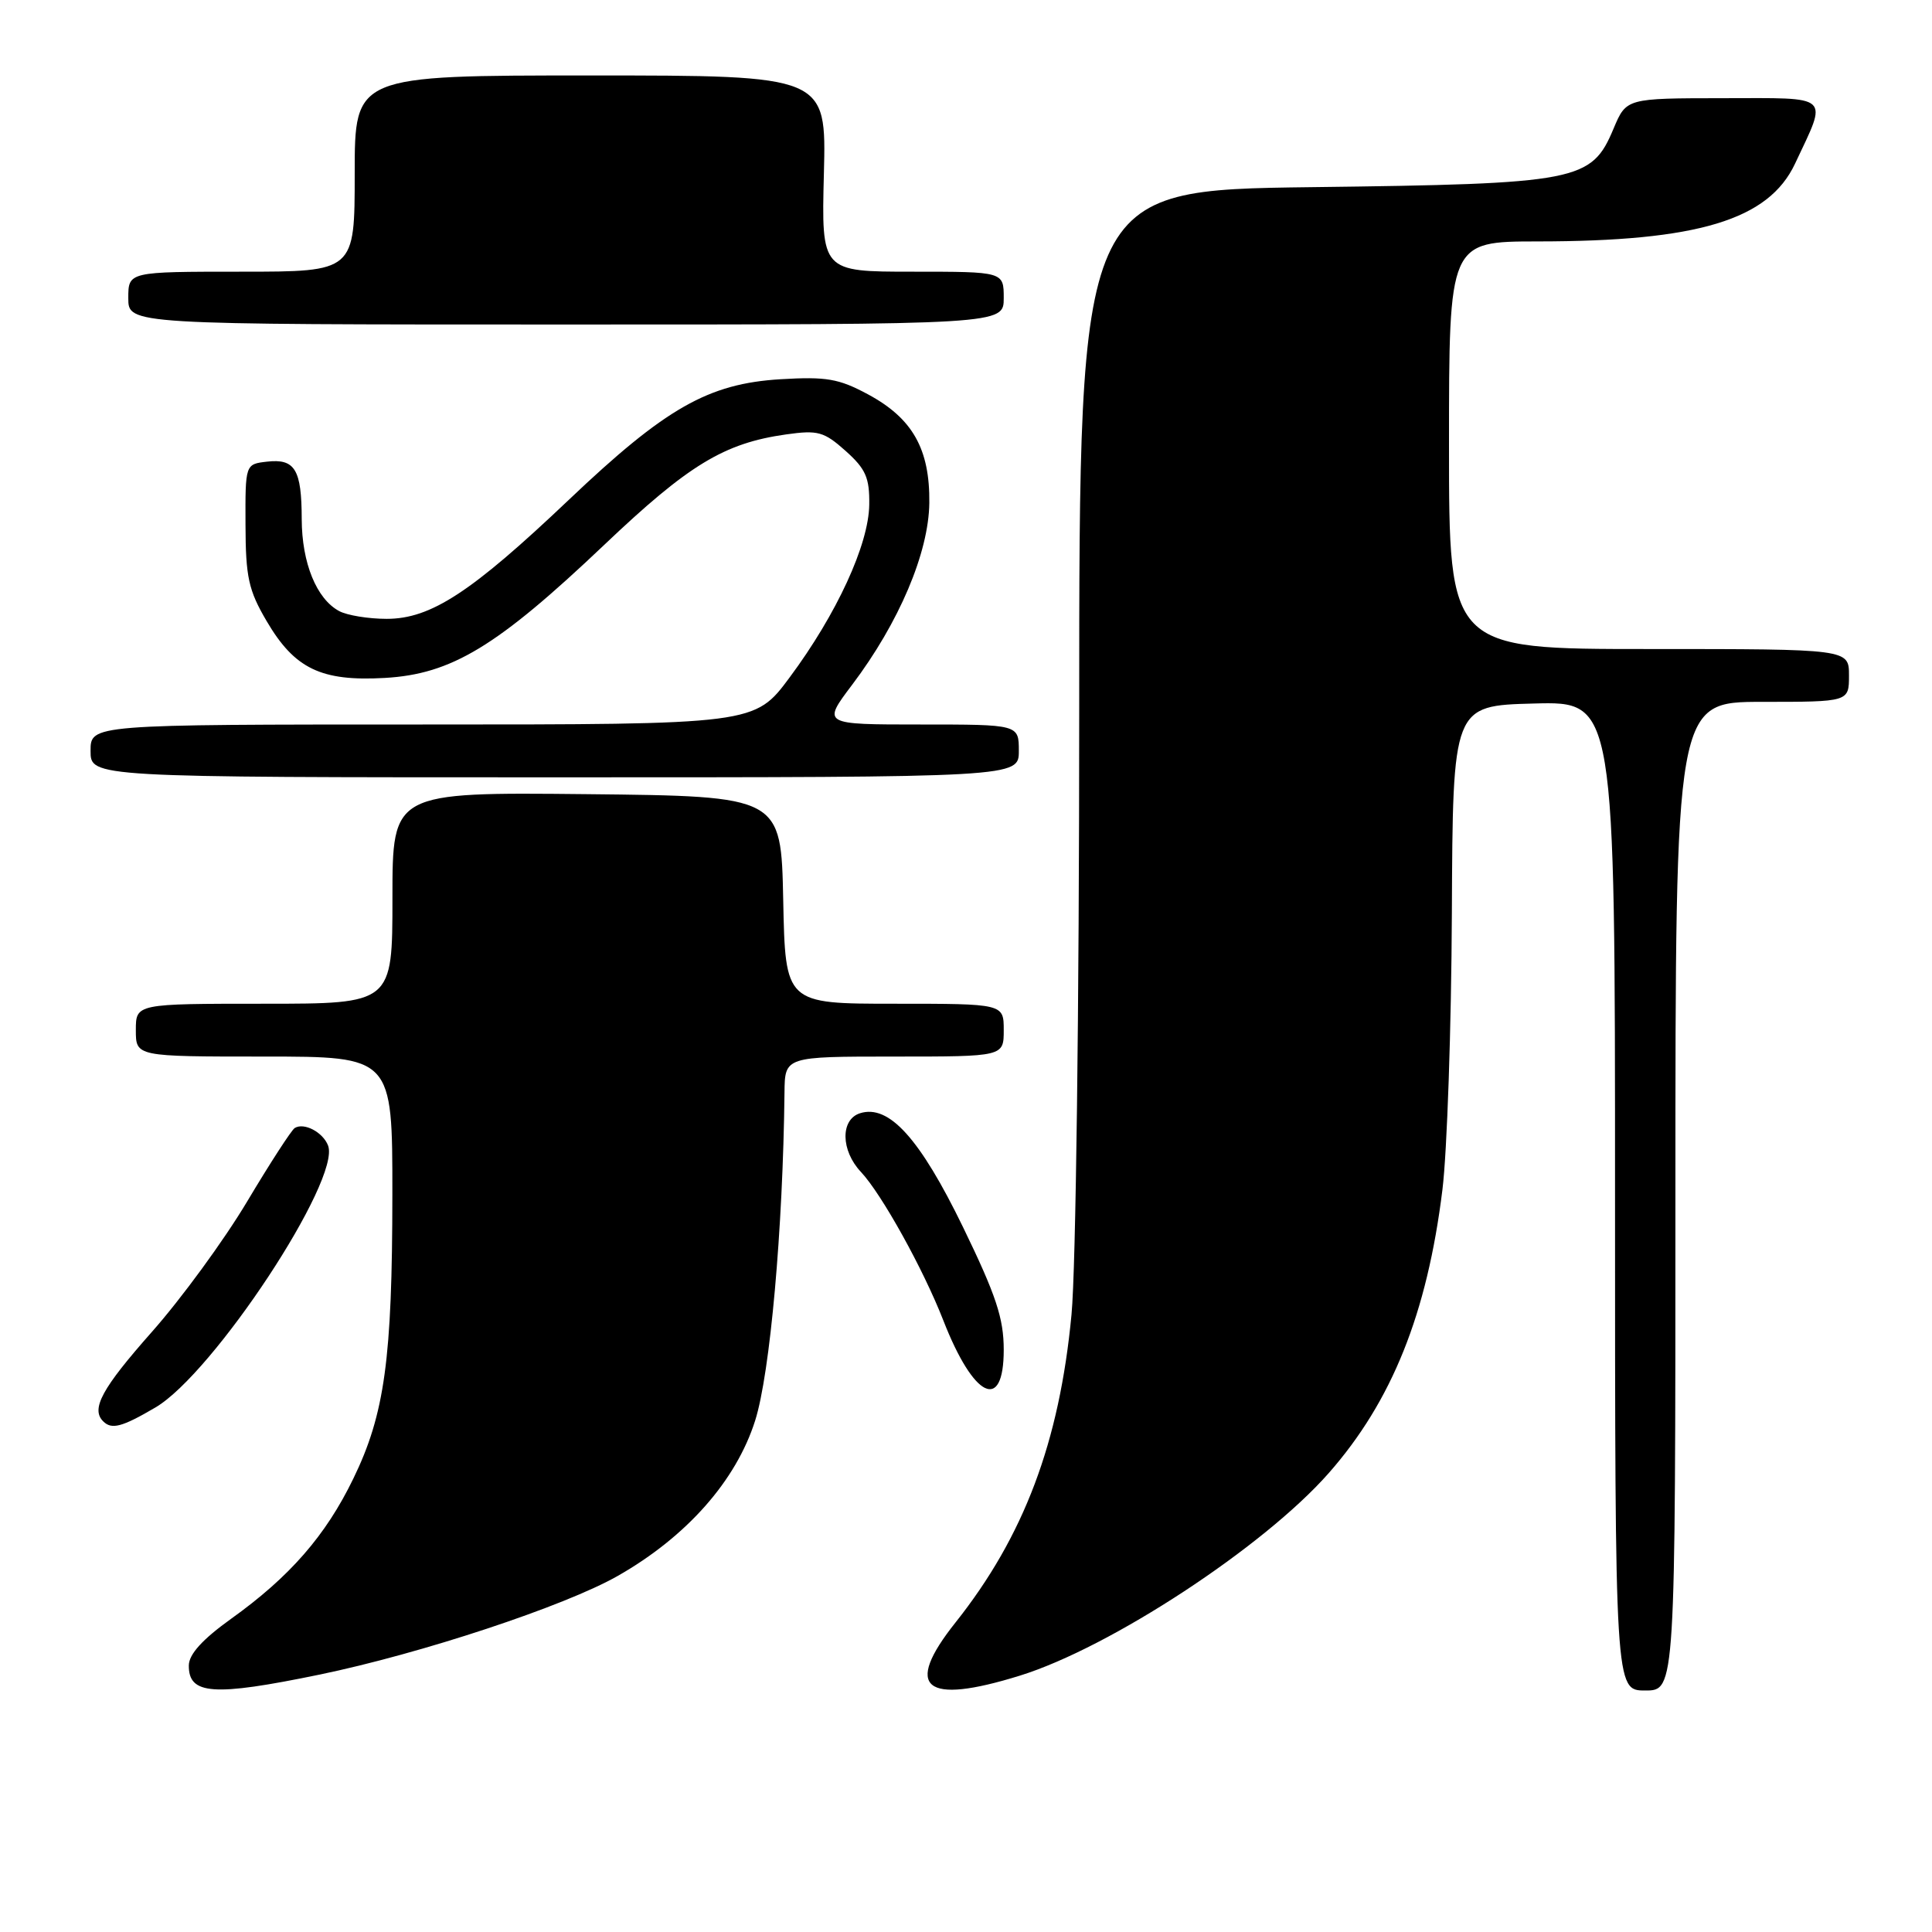 <?xml version="1.0" encoding="UTF-8" standalone="no"?>
<!DOCTYPE svg PUBLIC "-//W3C//DTD SVG 1.1//EN" "http://www.w3.org/Graphics/SVG/1.1/DTD/svg11.dtd" >
<svg xmlns="http://www.w3.org/2000/svg" xmlns:xlink="http://www.w3.org/1999/xlink" version="1.1" viewBox="0 0 256 256">
 <g >
 <path fill="currentColor"
d=" M 42.31 221.90 C 55.77 219.12 74.80 212.83 81.85 208.82 C 90.97 203.63 97.53 196.22 100.06 188.24 C 102.04 182.00 103.75 162.86 103.95 144.75 C 104.00 140.00 104.00 140.00 118.50 140.00 C 133.00 140.00 133.00 140.00 133.00 136.50 C 133.00 133.00 133.00 133.00 118.53 133.00 C 104.06 133.00 104.06 133.00 103.78 119.25 C 103.50 105.50 103.50 105.50 77.75 105.23 C 52.00 104.97 52.00 104.97 52.00 118.98 C 52.00 133.00 52.00 133.00 35.00 133.00 C 18.00 133.00 18.00 133.00 18.00 136.50 C 18.00 140.00 18.00 140.00 35.00 140.00 C 52.00 140.00 52.00 140.00 51.99 158.25 C 51.98 180.05 50.98 187.38 46.81 195.94 C 43.16 203.47 38.39 208.94 30.62 214.50 C 26.83 217.22 25.04 219.19 25.02 220.67 C 24.98 224.57 28.25 224.80 42.31 221.90 Z  M 135.14 222.03 C 147.12 218.31 167.44 204.98 176.05 195.21 C 184.44 185.68 189.11 174.04 191.13 157.63 C 191.75 152.61 192.31 136.12 192.38 121.00 C 192.50 93.50 192.50 93.50 203.25 93.22 C 214.00 92.93 214.00 92.93 214.00 158.47 C 214.00 224.00 214.00 224.00 218.00 224.00 C 222.00 224.00 222.00 224.00 222.00 158.50 C 222.00 93.00 222.00 93.00 233.50 93.00 C 245.00 93.00 245.00 93.00 245.00 89.50 C 245.00 86.00 245.00 86.00 218.50 86.00 C 192.00 86.00 192.00 86.00 192.00 59.00 C 192.00 32.00 192.00 32.00 203.75 31.99 C 224.97 31.98 234.34 29.15 237.85 21.69 C 242.21 12.41 242.85 13.00 228.32 13.01 C 215.50 13.02 215.50 13.02 213.81 17.03 C 210.88 24.03 209.17 24.36 173.75 24.80 C 143.00 25.19 143.00 25.19 143.00 94.35 C 143.00 133.38 142.56 168.16 141.98 174.19 C 140.38 191.11 135.67 203.59 126.60 215.00 C 119.69 223.69 122.46 225.97 135.14 222.03 Z  M 20.59 186.50 C 28.27 182.00 45.21 156.31 43.47 151.79 C 42.79 150.02 40.29 148.70 39.05 149.47 C 38.63 149.73 35.78 154.12 32.74 159.22 C 29.69 164.33 24.01 172.10 20.11 176.50 C 13.51 183.96 12.02 186.69 13.67 188.33 C 14.79 189.46 16.16 189.10 20.59 186.50 Z  M 133.00 178.86 C 133.00 174.69 131.99 171.64 127.61 162.61 C 121.89 150.84 117.79 146.30 113.96 147.51 C 111.34 148.34 111.40 152.45 114.08 155.29 C 116.82 158.21 122.33 168.13 125.01 175.00 C 129.02 185.27 133.00 187.20 133.00 178.86 Z  M 135.00 99.50 C 135.00 96.00 135.00 96.00 121.97 96.00 C 108.94 96.00 108.94 96.00 112.91 90.74 C 119.13 82.50 123.06 73.24 123.14 66.64 C 123.22 59.50 120.92 55.42 114.99 52.24 C 111.14 50.17 109.49 49.89 103.43 50.25 C 93.85 50.83 88.19 54.05 75.36 66.24 C 62.46 78.49 57.09 82.00 51.24 82.00 C 48.83 82.00 46.00 81.54 44.94 80.97 C 41.94 79.36 40.00 74.60 39.98 68.80 C 39.97 62.21 39.09 60.75 35.39 61.17 C 32.50 61.50 32.50 61.50 32.53 69.53 C 32.55 76.47 32.93 78.21 35.32 82.28 C 39.03 88.61 42.54 90.31 50.98 89.83 C 59.83 89.33 65.86 85.68 80.03 72.23 C 91.25 61.57 95.94 58.72 104.18 57.56 C 108.38 56.97 109.18 57.19 112.05 59.75 C 114.72 62.14 115.23 63.30 115.18 66.87 C 115.11 72.16 110.88 81.35 104.64 89.75 C 100.00 96.00 100.00 96.00 56.00 96.00 C 12.00 96.00 12.00 96.00 12.00 99.50 C 12.00 103.00 12.00 103.00 73.50 103.00 C 135.00 103.00 135.00 103.00 135.00 99.50 Z  M 133.00 39.50 C 133.00 36.00 133.00 36.00 120.92 36.00 C 108.84 36.00 108.84 36.00 109.17 23.00 C 109.50 10.00 109.50 10.00 78.25 10.00 C 47.00 10.00 47.00 10.00 47.00 23.00 C 47.00 36.00 47.00 36.00 32.00 36.00 C 17.00 36.00 17.00 36.00 17.00 39.50 C 17.00 43.00 17.00 43.00 75.00 43.00 C 133.00 43.00 133.00 43.00 133.00 39.50 Z "/>
</g>
</svg>